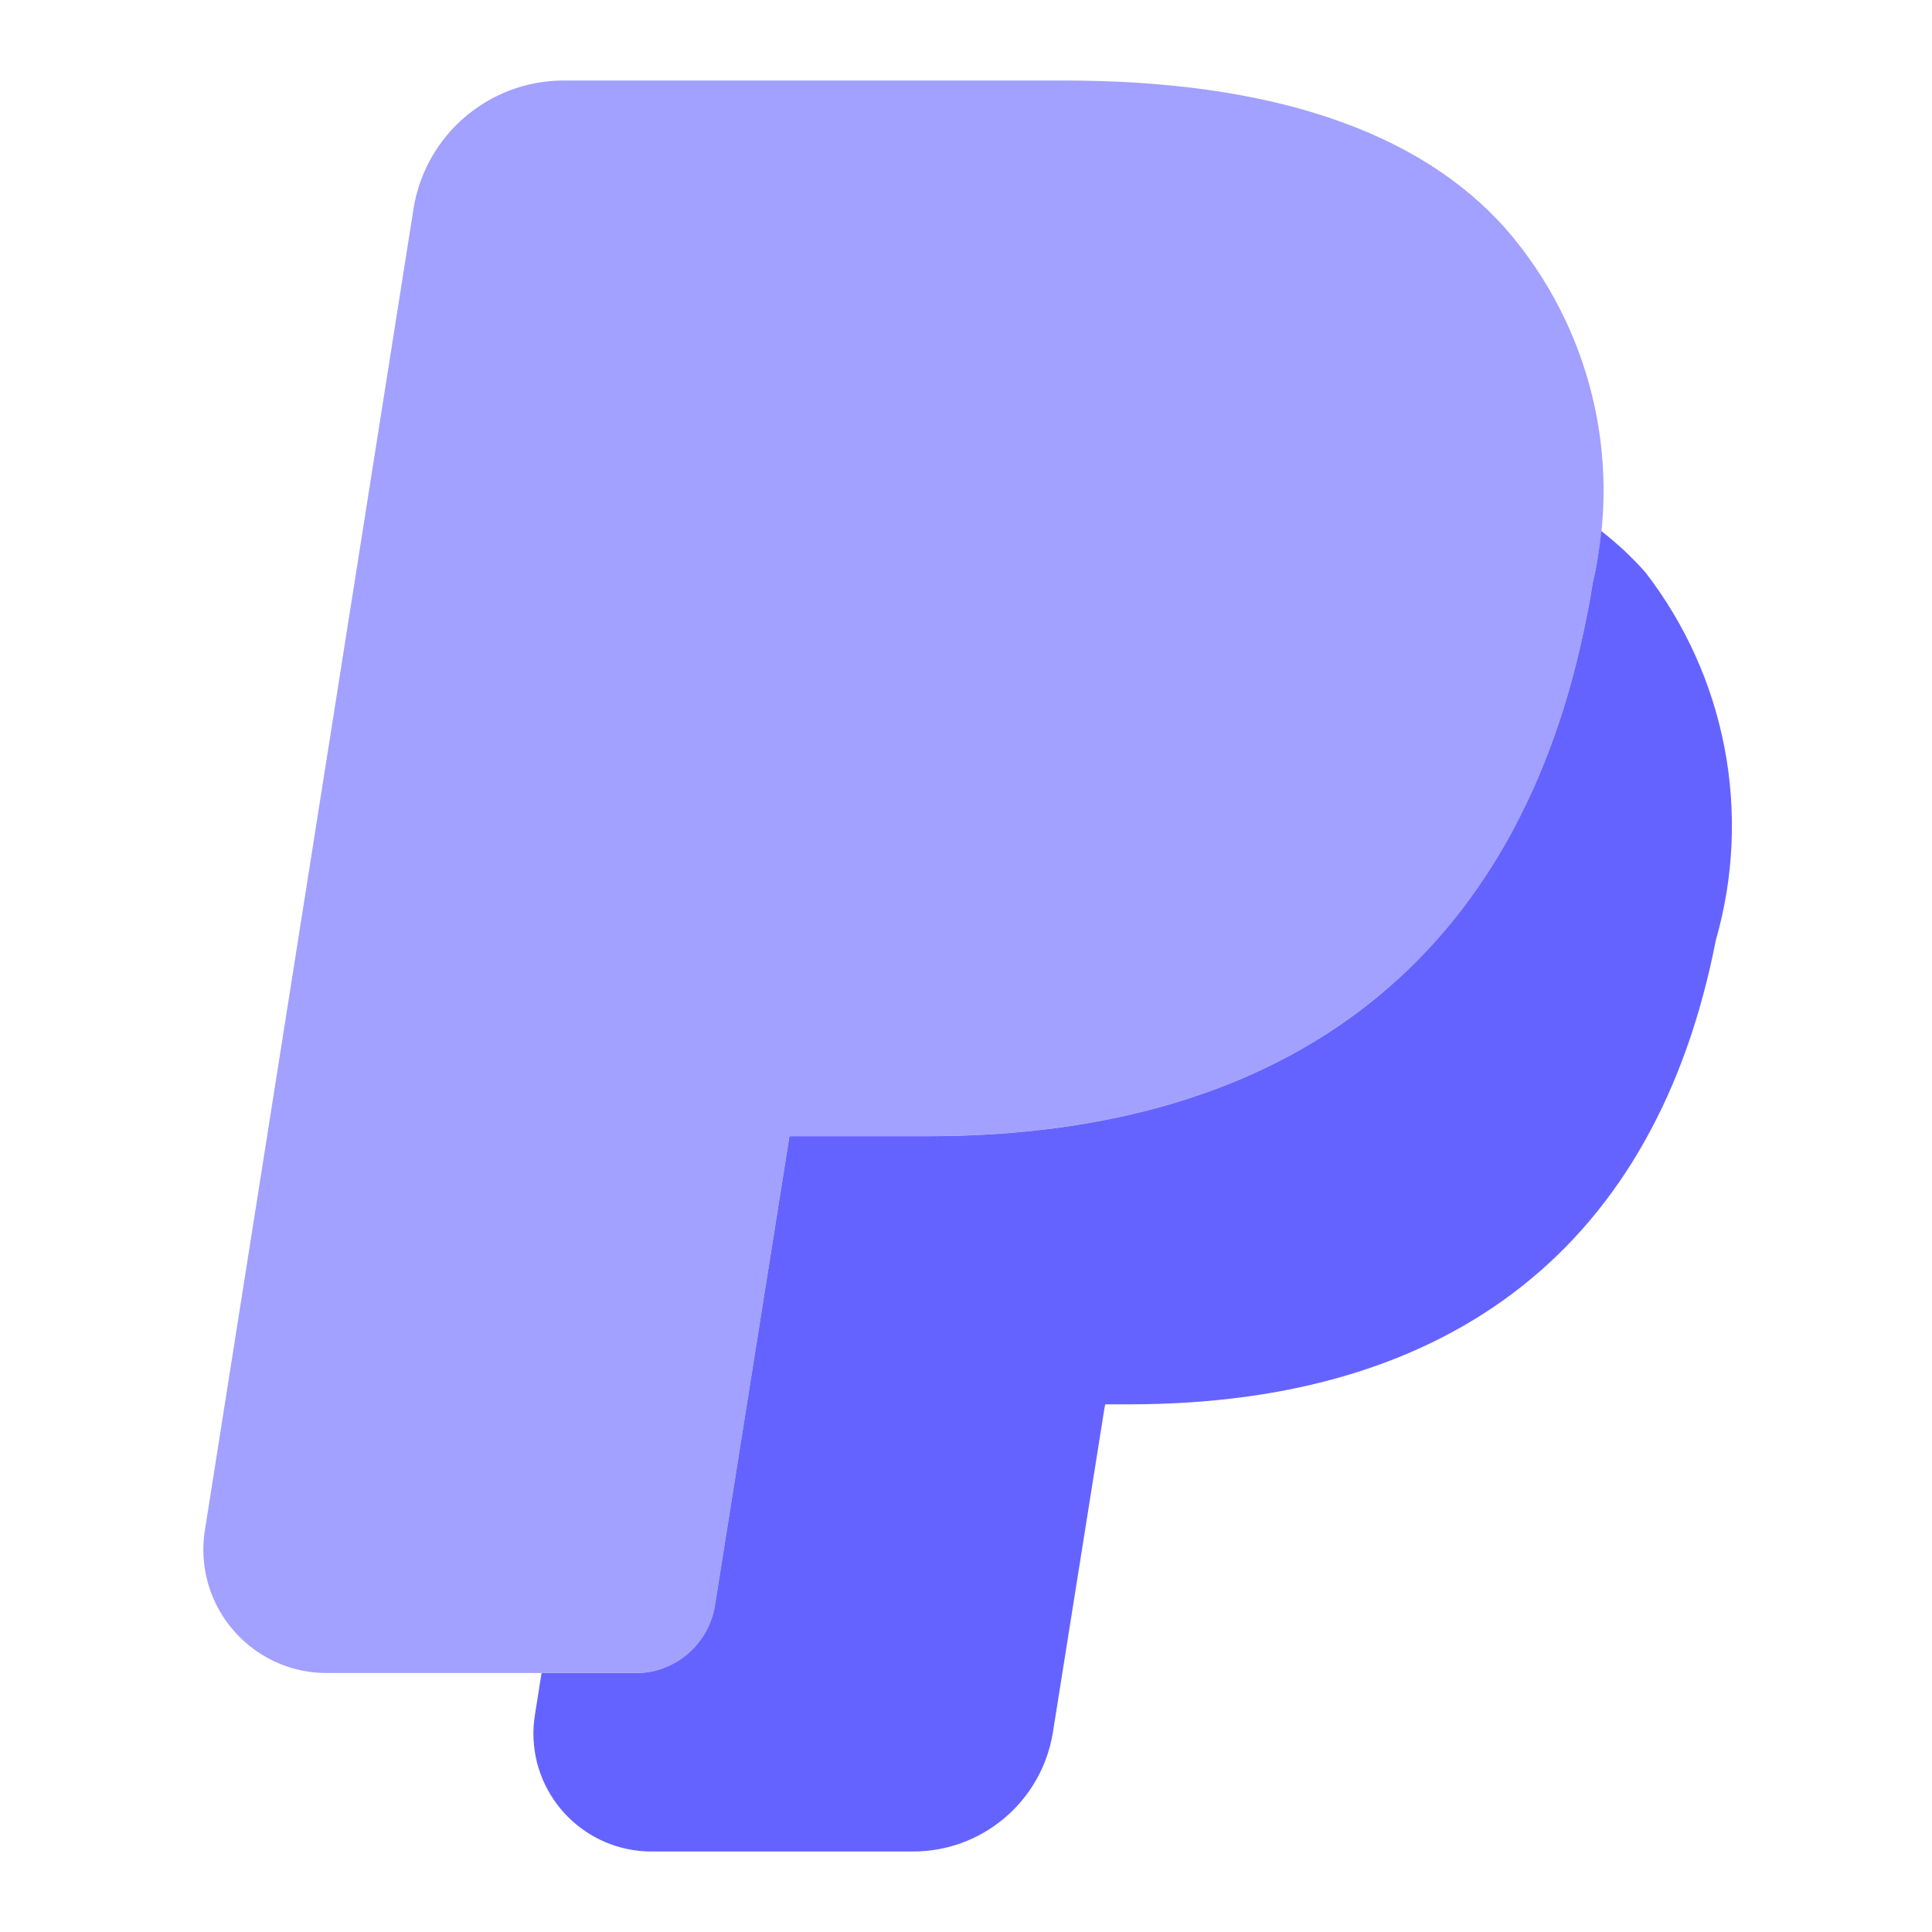 <svg width="24" height="24" viewBox="0 0 24 24" fill="none" xmlns="http://www.w3.org/2000/svg">
<path d="M8.882 19.94C8.805 20.426 8.386 20.783 7.894 20.783H4.062C3.216 20.785 2.528 20.1 2.526 19.253C2.526 19.168 2.533 19.082 2.547 18.998L5.137 2.592C5.284 1.676 6.073 1.002 7 1H13.214C15.774 1 17.622 1.62 18.706 2.843C19.753 4.049 20.155 5.685 19.786 7.238C19.765 7.373 19.743 7.509 19.711 7.656C18.888 11.874 16.056 14.113 11.525 14.113H9.807L8.882 19.94ZM4.522 19.312L4.52 19.318L4.522 19.312ZM7.113 2.897L7.112 2.899L7.113 2.897Z" fill="#A2A1FF"/>
<path d="M20.436 7.105C20.27 6.919 20.088 6.749 19.892 6.597C19.87 6.811 19.837 7.026 19.786 7.238C19.765 7.373 19.743 7.509 19.711 7.656C18.888 11.874 16.056 14.114 11.525 14.114H9.807L8.882 19.94C8.805 20.426 8.386 20.784 7.894 20.784H6.727L6.645 21.304C6.633 21.38 6.627 21.456 6.626 21.533C6.626 22.343 7.283 23 8.093 23H11.327C12.193 23.008 12.935 22.384 13.078 21.53L13.719 17.499L13.73 17.445H14.028C18.061 17.445 20.579 15.451 21.314 11.682C21.768 10.104 21.442 8.403 20.436 7.105Z" fill="#6563FF"/>
</svg>
